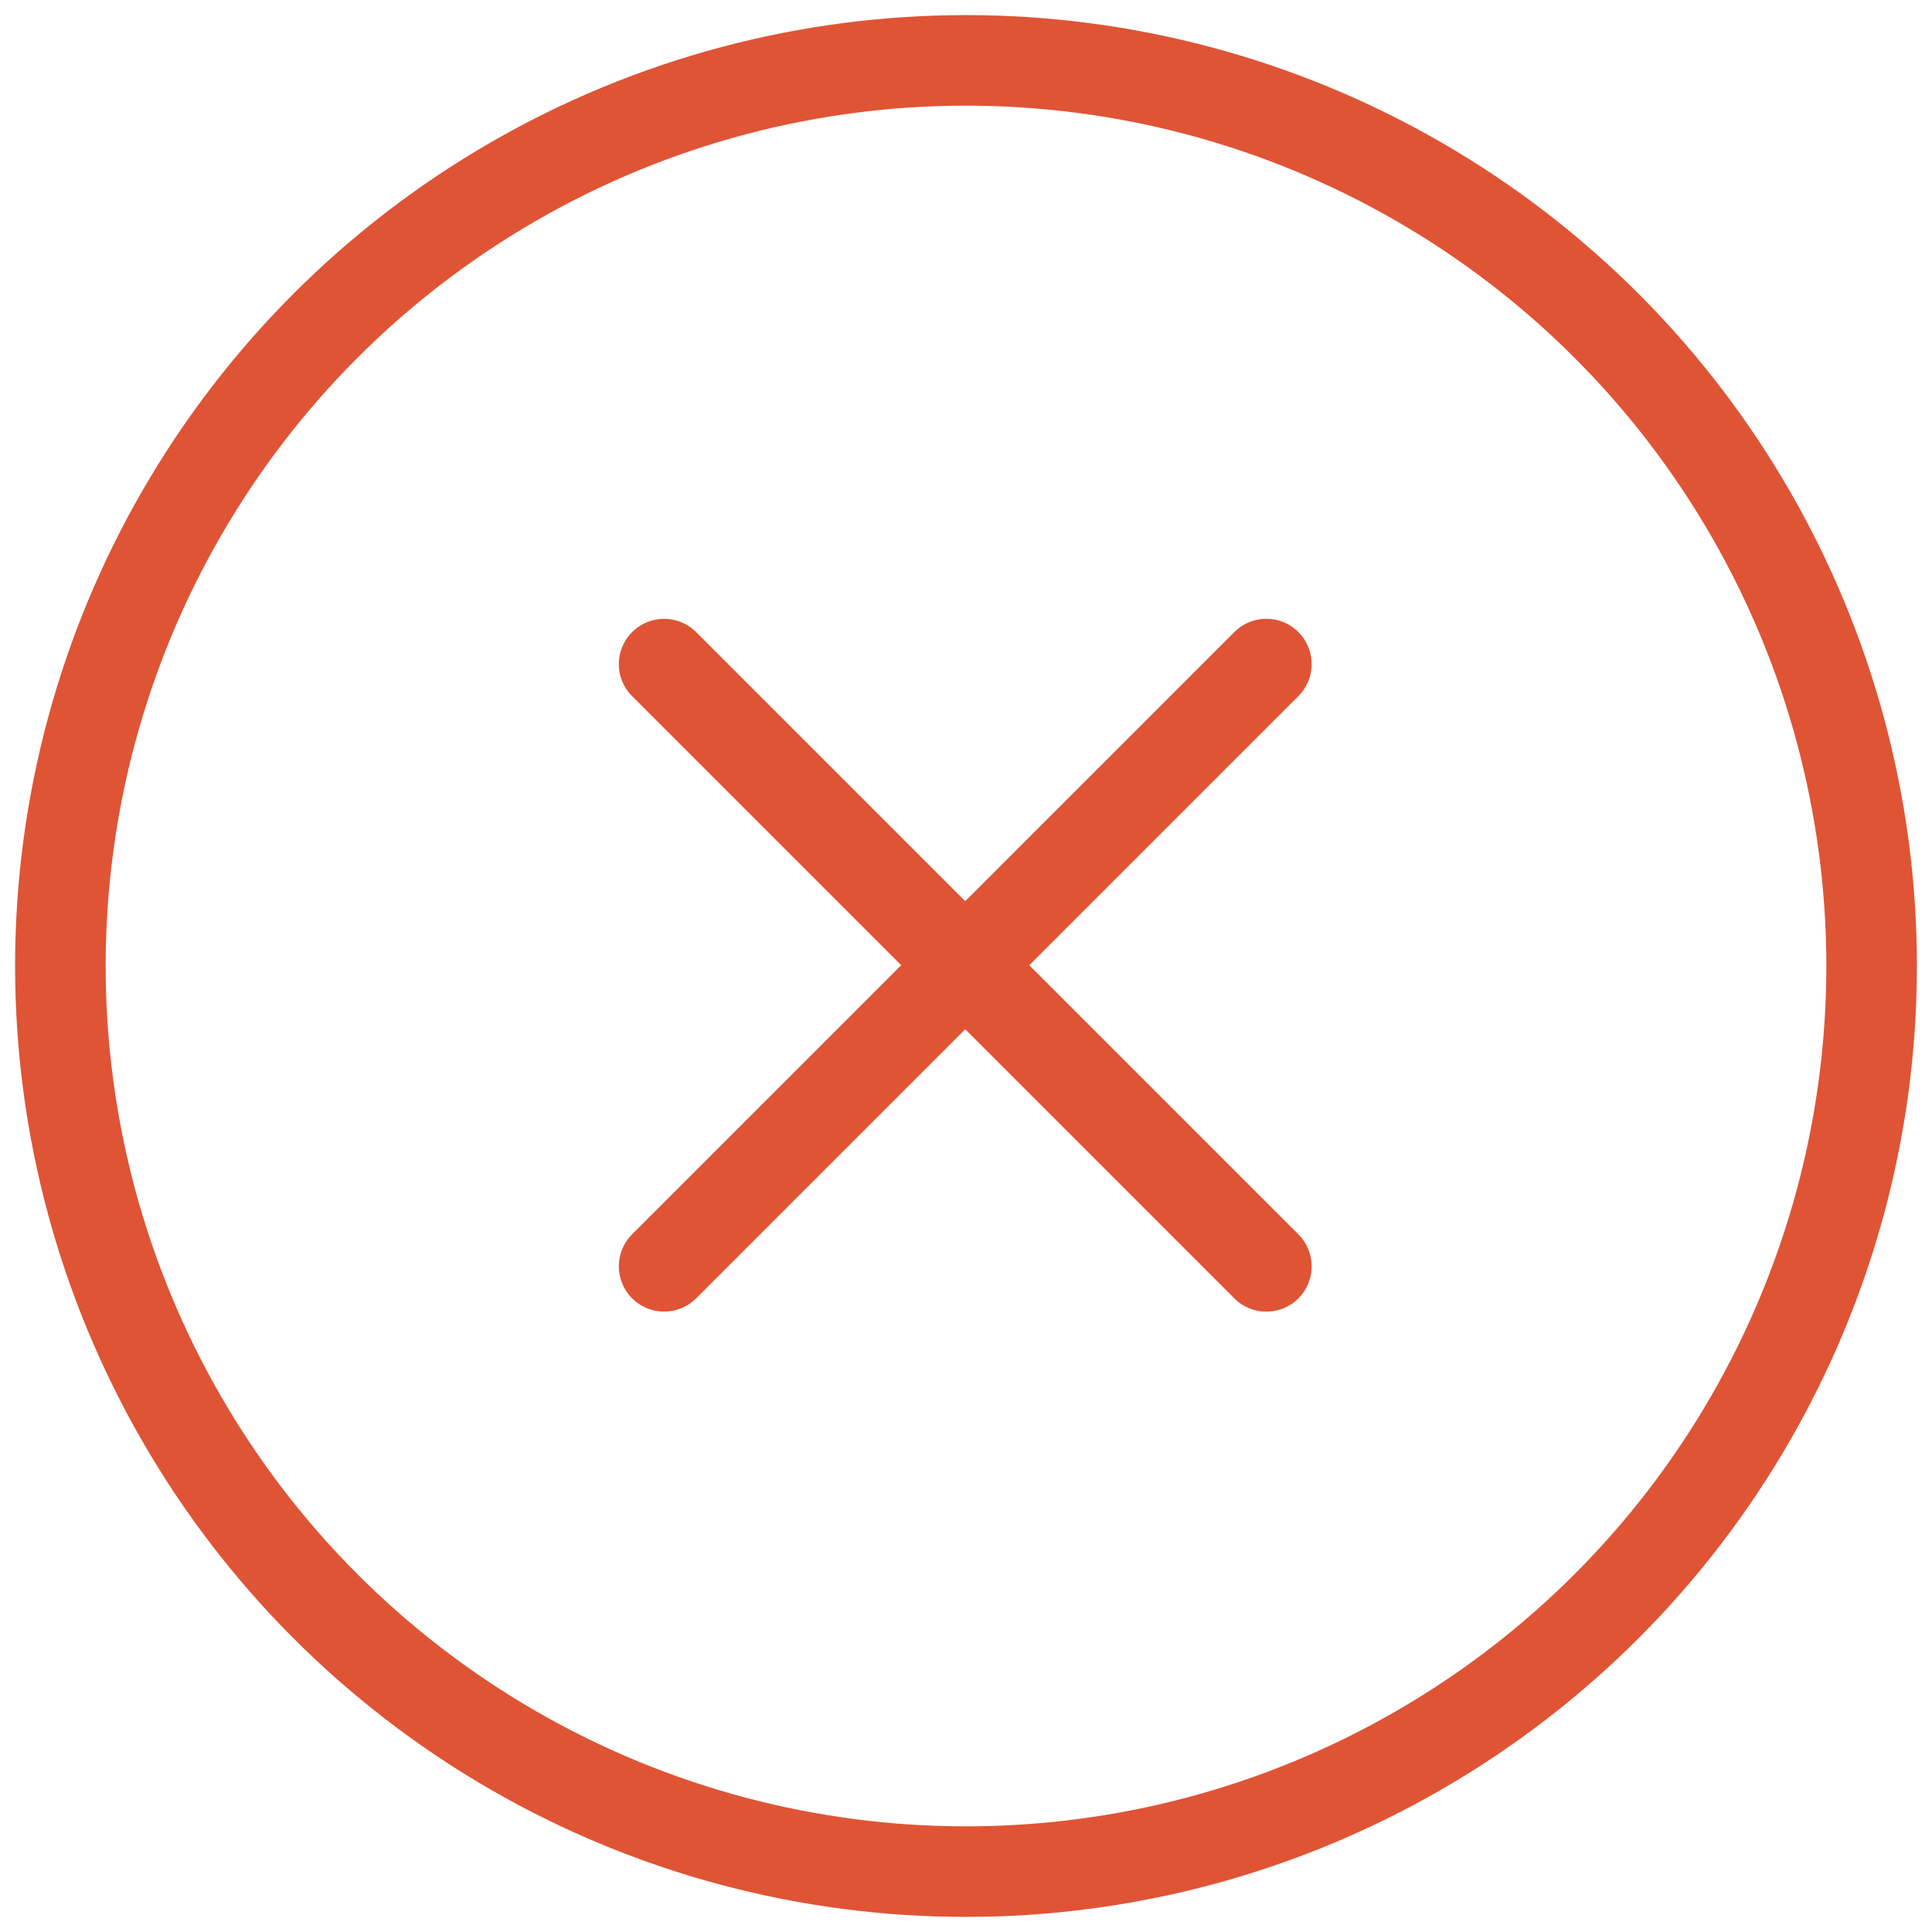<?xml version="1.0" encoding="UTF-8"?>
<svg width="32px" height="32px" viewBox="0 0 32 32" version="1.1" xmlns="http://www.w3.org/2000/svg" xmlns:xlink="http://www.w3.org/1999/xlink">
    <!-- Generator: Sketch 54 (76480) - https://sketchapp.com -->
    <title>Group 12</title>
    <desc>Created with Sketch.</desc>
    <g id="Styleguide" stroke="none" stroke-width="1" fill="none" fill-rule="evenodd" stroke-linecap="round">
        <g id="UI-StyleGuide" transform="translate(-776, -647)" stroke="#DF5435" stroke-width="1.5">
            <g id="Group-12" transform="translate(777, 648)">
                <g id="Group-11" transform="translate(10, 10)">
                    <path d="M-1.0658141e-14,-1.42108547e-14 L9.975,9.975" id="Path-6"></path>
                    <path d="M-1.0658141e-14,-1.59872116e-14 L9.975,9.975" id="Path-6" transform="translate(4.987, 4.987) scale(1, -1) translate(-4.987, -4.987) "></path>
                </g>
                <circle id="Oval" cx="15" cy="15" r="15"></circle>
            </g>
        </g>
    </g>
</svg>
